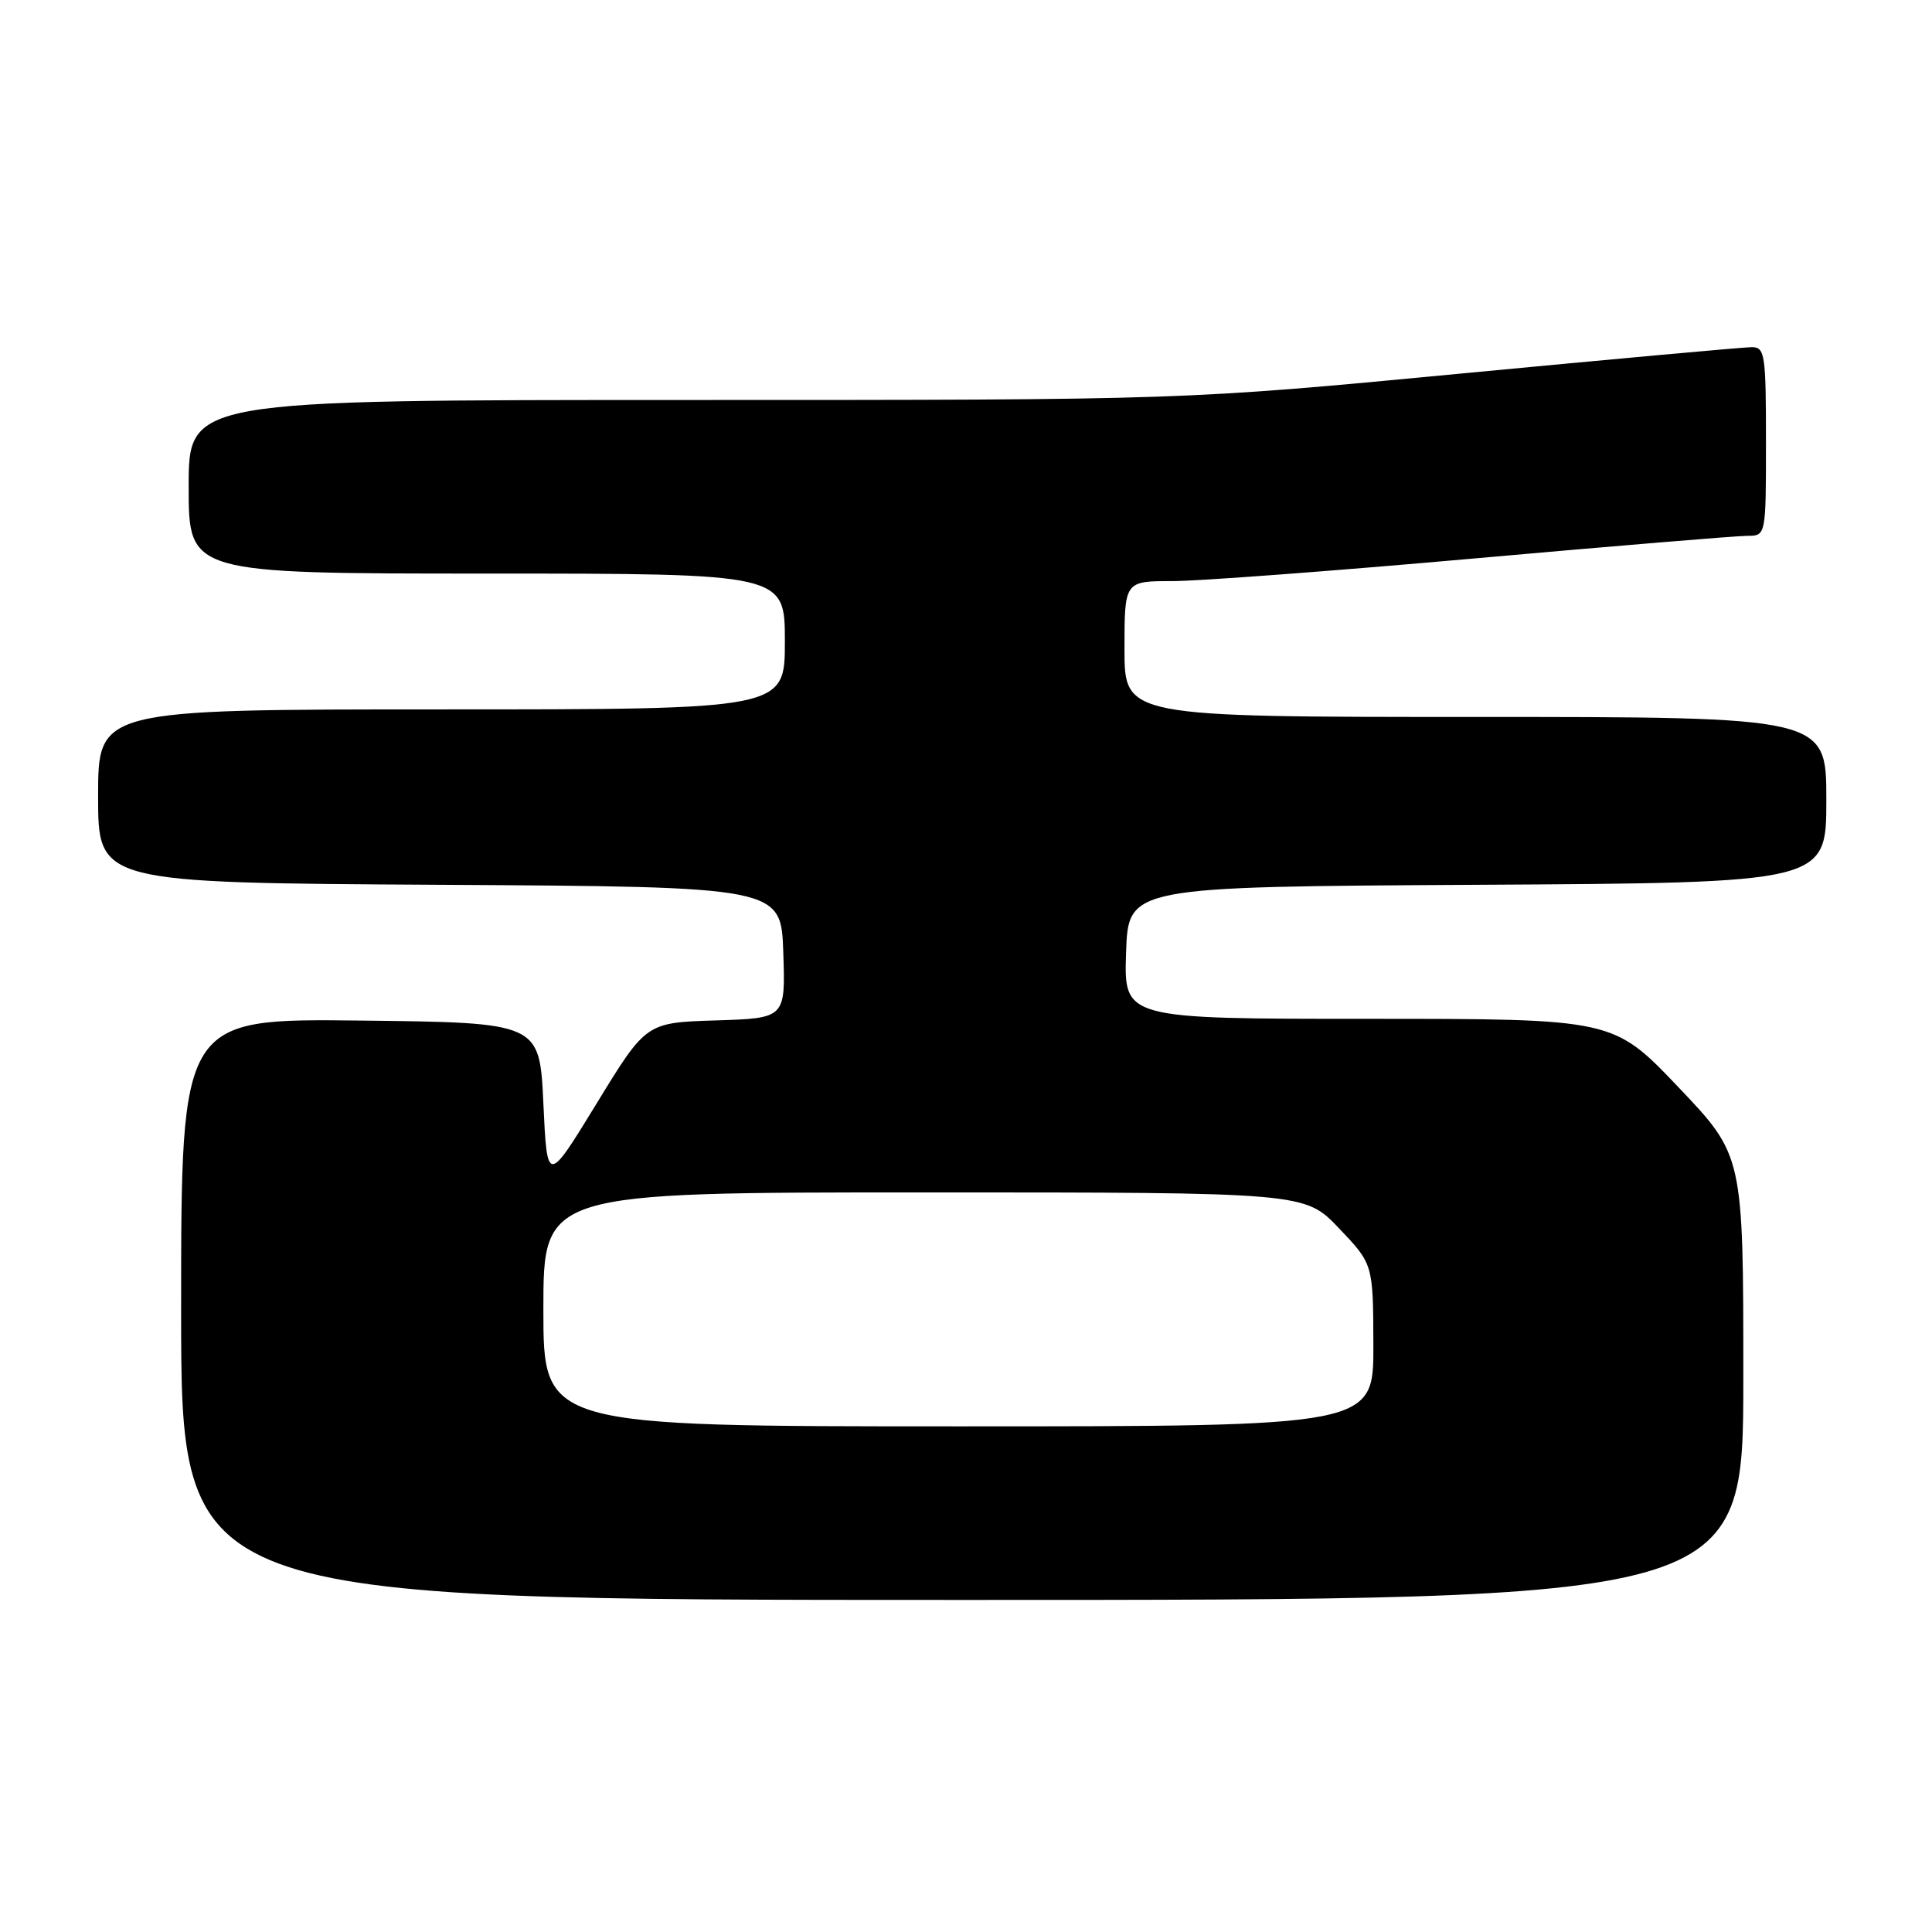 <?xml version="1.0" encoding="UTF-8" standalone="no"?>
<!DOCTYPE svg PUBLIC "-//W3C//DTD SVG 1.1//EN" "http://www.w3.org/Graphics/SVG/1.1/DTD/svg11.dtd" >
<svg xmlns="http://www.w3.org/2000/svg" xmlns:xlink="http://www.w3.org/1999/xlink" version="1.1" viewBox="0 0 256 256">
 <g >
 <path fill="currentColor"
d=" M 231.00 182.55 C 231.00 153.10 231.00 153.10 222.39 144.05 C 213.77 135.00 213.77 135.00 181.35 135.00 C 148.92 135.00 148.92 135.00 149.21 126.25 C 149.50 117.50 149.50 117.50 195.75 117.24 C 242.00 116.98 242.00 116.98 242.00 105.99 C 242.00 95.00 242.00 95.00 195.50 95.00 C 149.00 95.00 149.00 95.00 149.00 86.00 C 149.00 77.00 149.00 77.00 155.33 77.00 C 158.81 77.00 176.81 75.65 195.33 74.00 C 213.86 72.35 230.14 71.00 231.51 71.00 C 234.00 71.00 234.00 71.00 234.00 58.50 C 234.00 46.92 233.86 46.00 232.11 46.00 C 231.08 46.00 213.73 47.58 193.57 49.50 C 156.91 53.00 156.91 53.00 90.96 53.00 C 25.00 53.00 25.00 53.00 25.00 64.50 C 25.00 76.00 25.00 76.00 64.50 76.00 C 104.00 76.00 104.00 76.00 104.00 85.00 C 104.00 94.00 104.00 94.00 58.50 94.00 C 13.00 94.00 13.00 94.00 13.00 105.49 C 13.00 116.98 13.00 116.98 58.25 117.24 C 103.50 117.50 103.50 117.50 103.79 126.21 C 104.08 134.92 104.08 134.92 94.85 135.21 C 85.61 135.50 85.61 135.50 79.06 146.21 C 72.50 156.93 72.50 156.93 72.00 146.21 C 71.50 135.50 71.50 135.50 47.75 135.23 C 24.00 134.96 24.00 134.96 24.00 173.48 C 24.00 212.00 24.00 212.00 127.50 212.00 C 231.00 212.00 231.00 212.00 231.00 182.55 Z  M 72.00 173.50 C 72.00 158.00 72.00 158.00 122.45 158.00 C 172.89 158.00 172.89 158.00 177.42 162.75 C 181.95 167.50 181.95 167.50 181.98 178.25 C 182.00 189.00 182.00 189.00 127.00 189.00 C 72.00 189.00 72.00 189.00 72.00 173.50 Z "/>
</g>
</svg>